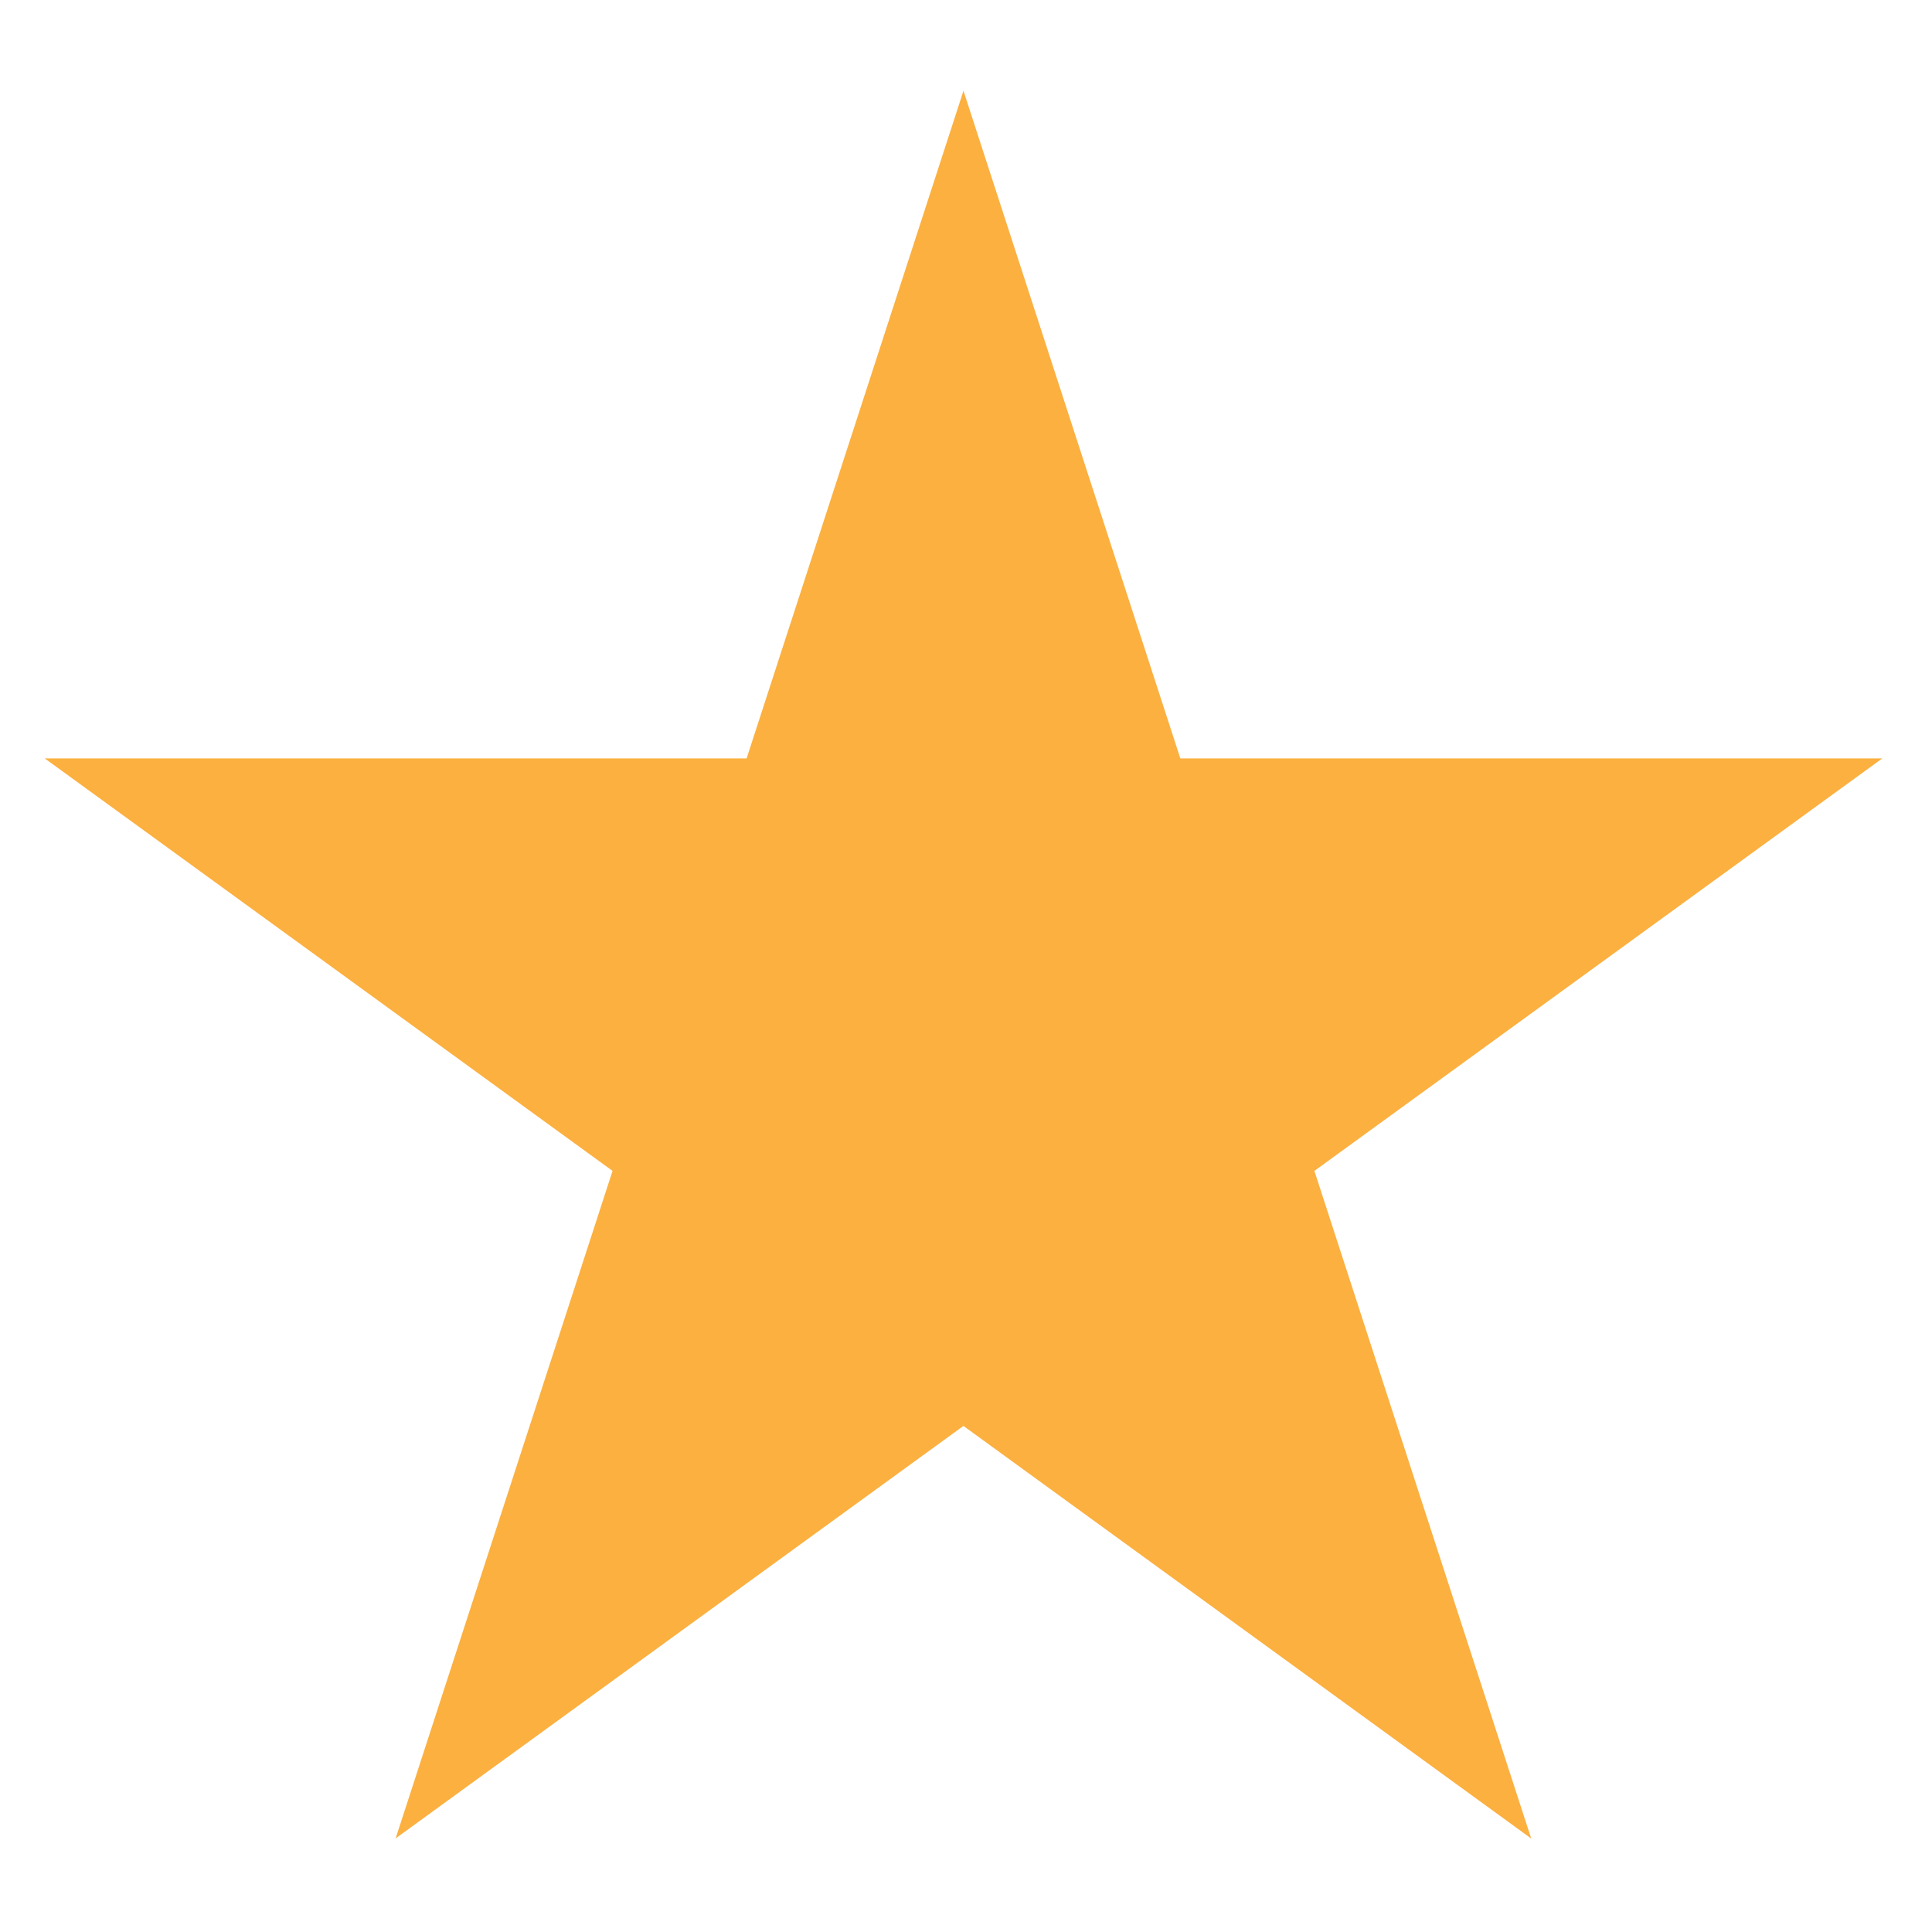 <svg width="18" height="18" fill="none" xmlns="http://www.w3.org/2000/svg"><path d="m8.977.847 2.02 6.219h6.54l-5.291 3.843 2.02 6.22-5.29-3.844-5.29 3.843 2.021-6.219-5.29-3.843h6.539L8.976.847Z" fill="#FBB040"/></svg>